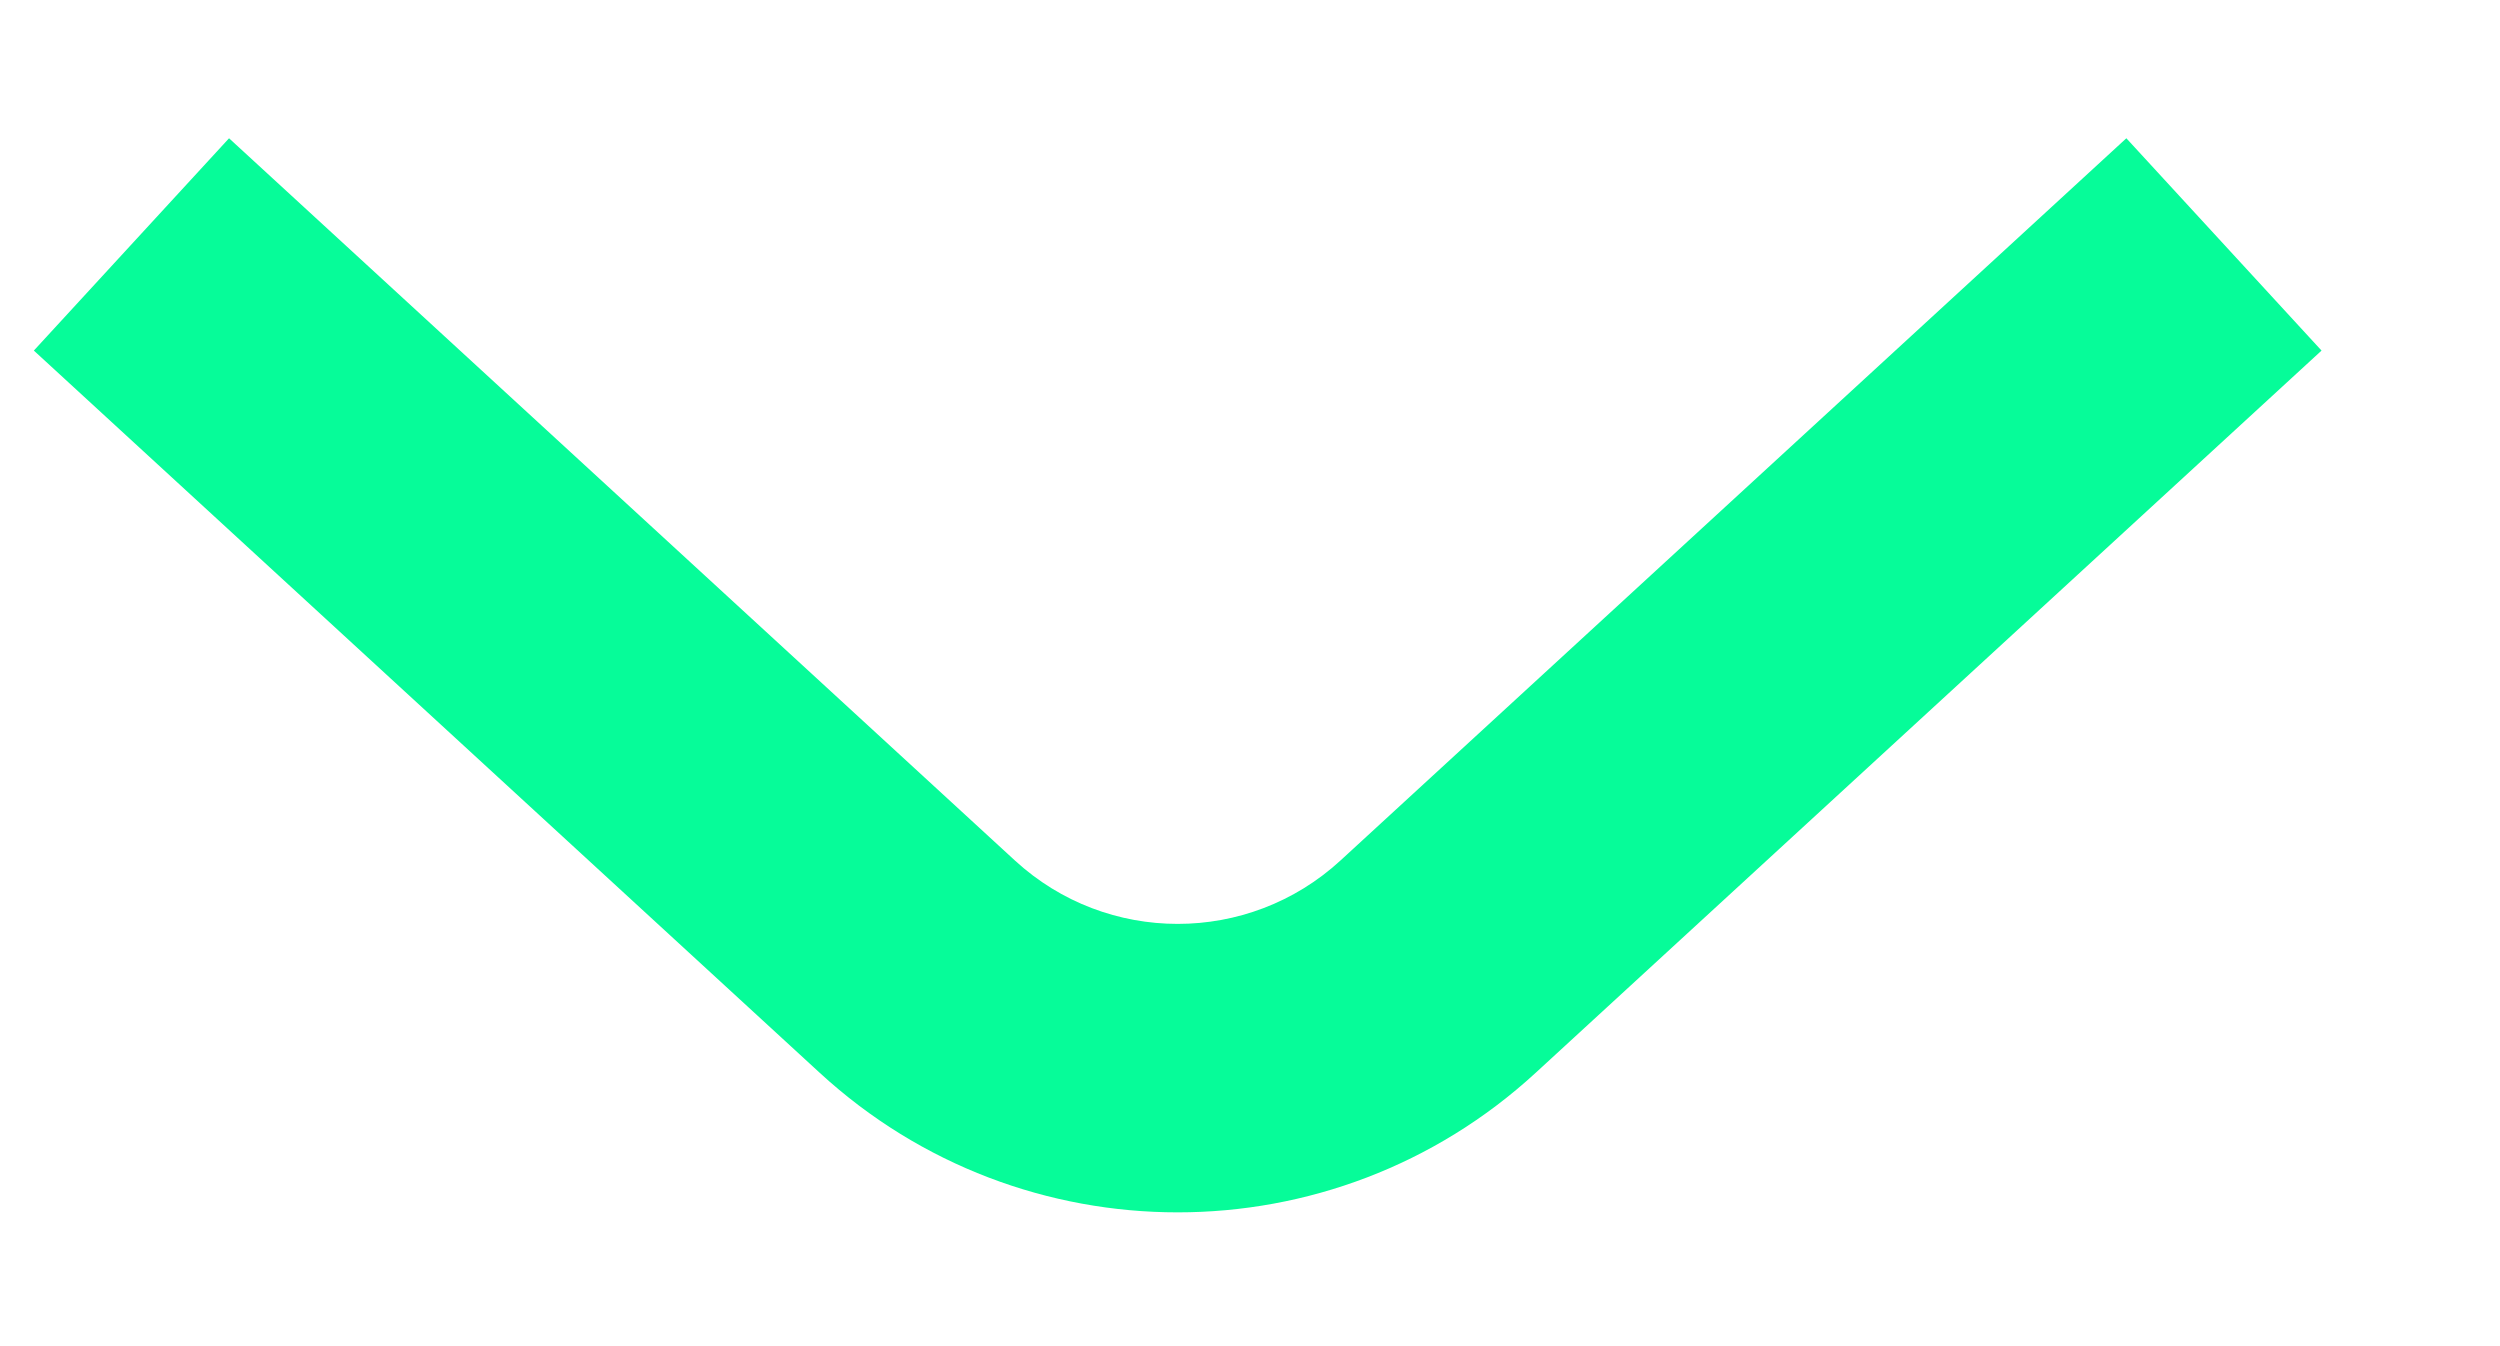<svg width="13" height="7" viewBox="0 0 13 7" fill="none" xmlns="http://www.w3.org/2000/svg">
<path d="M0.176 1.823L4.263 5.579L5.278 4.475L1.191 0.719L0.176 1.823ZM7.985 5.579L12.072 1.823L11.057 0.719L6.97 4.475L7.985 5.579ZM4.263 5.579C5.315 6.546 6.933 6.546 7.985 5.579L6.97 4.475C6.492 4.914 5.756 4.914 5.278 4.475L4.263 5.579Z" fill="#06FC99"/>
</svg>
